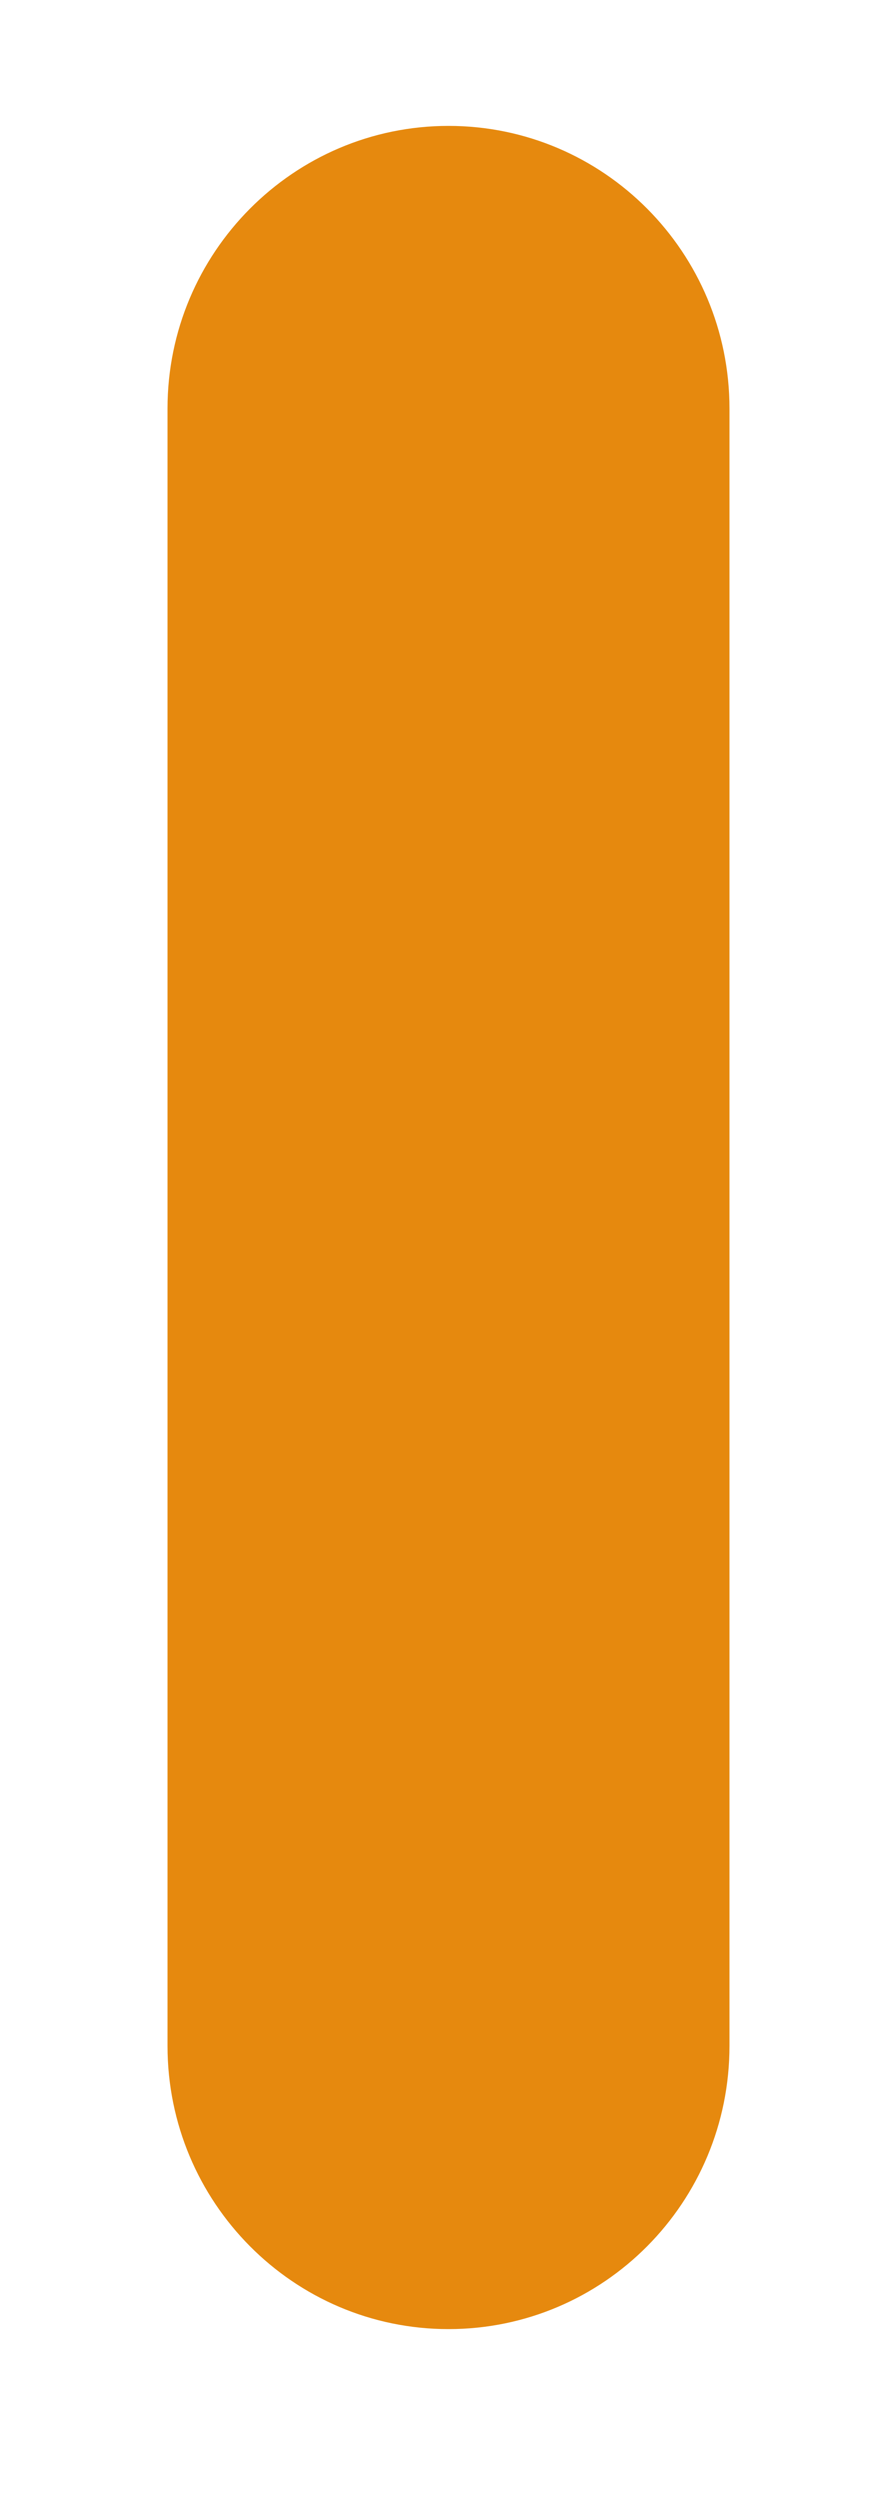 <svg width="5" height="14" viewBox="0 0 5 14" fill="none" xmlns="http://www.w3.org/2000/svg">
<path d="M2.514 13.043C1.646 13.043 0.939 12.334 0.939 11.457V2.288C0.939 1.414 1.646 0.705 2.514 0.705C3.384 0.705 4.089 1.414 4.089 2.288V11.457C4.089 12.334 3.384 13.043 2.514 13.043Z" fill="#E6890E"/>
</svg>

